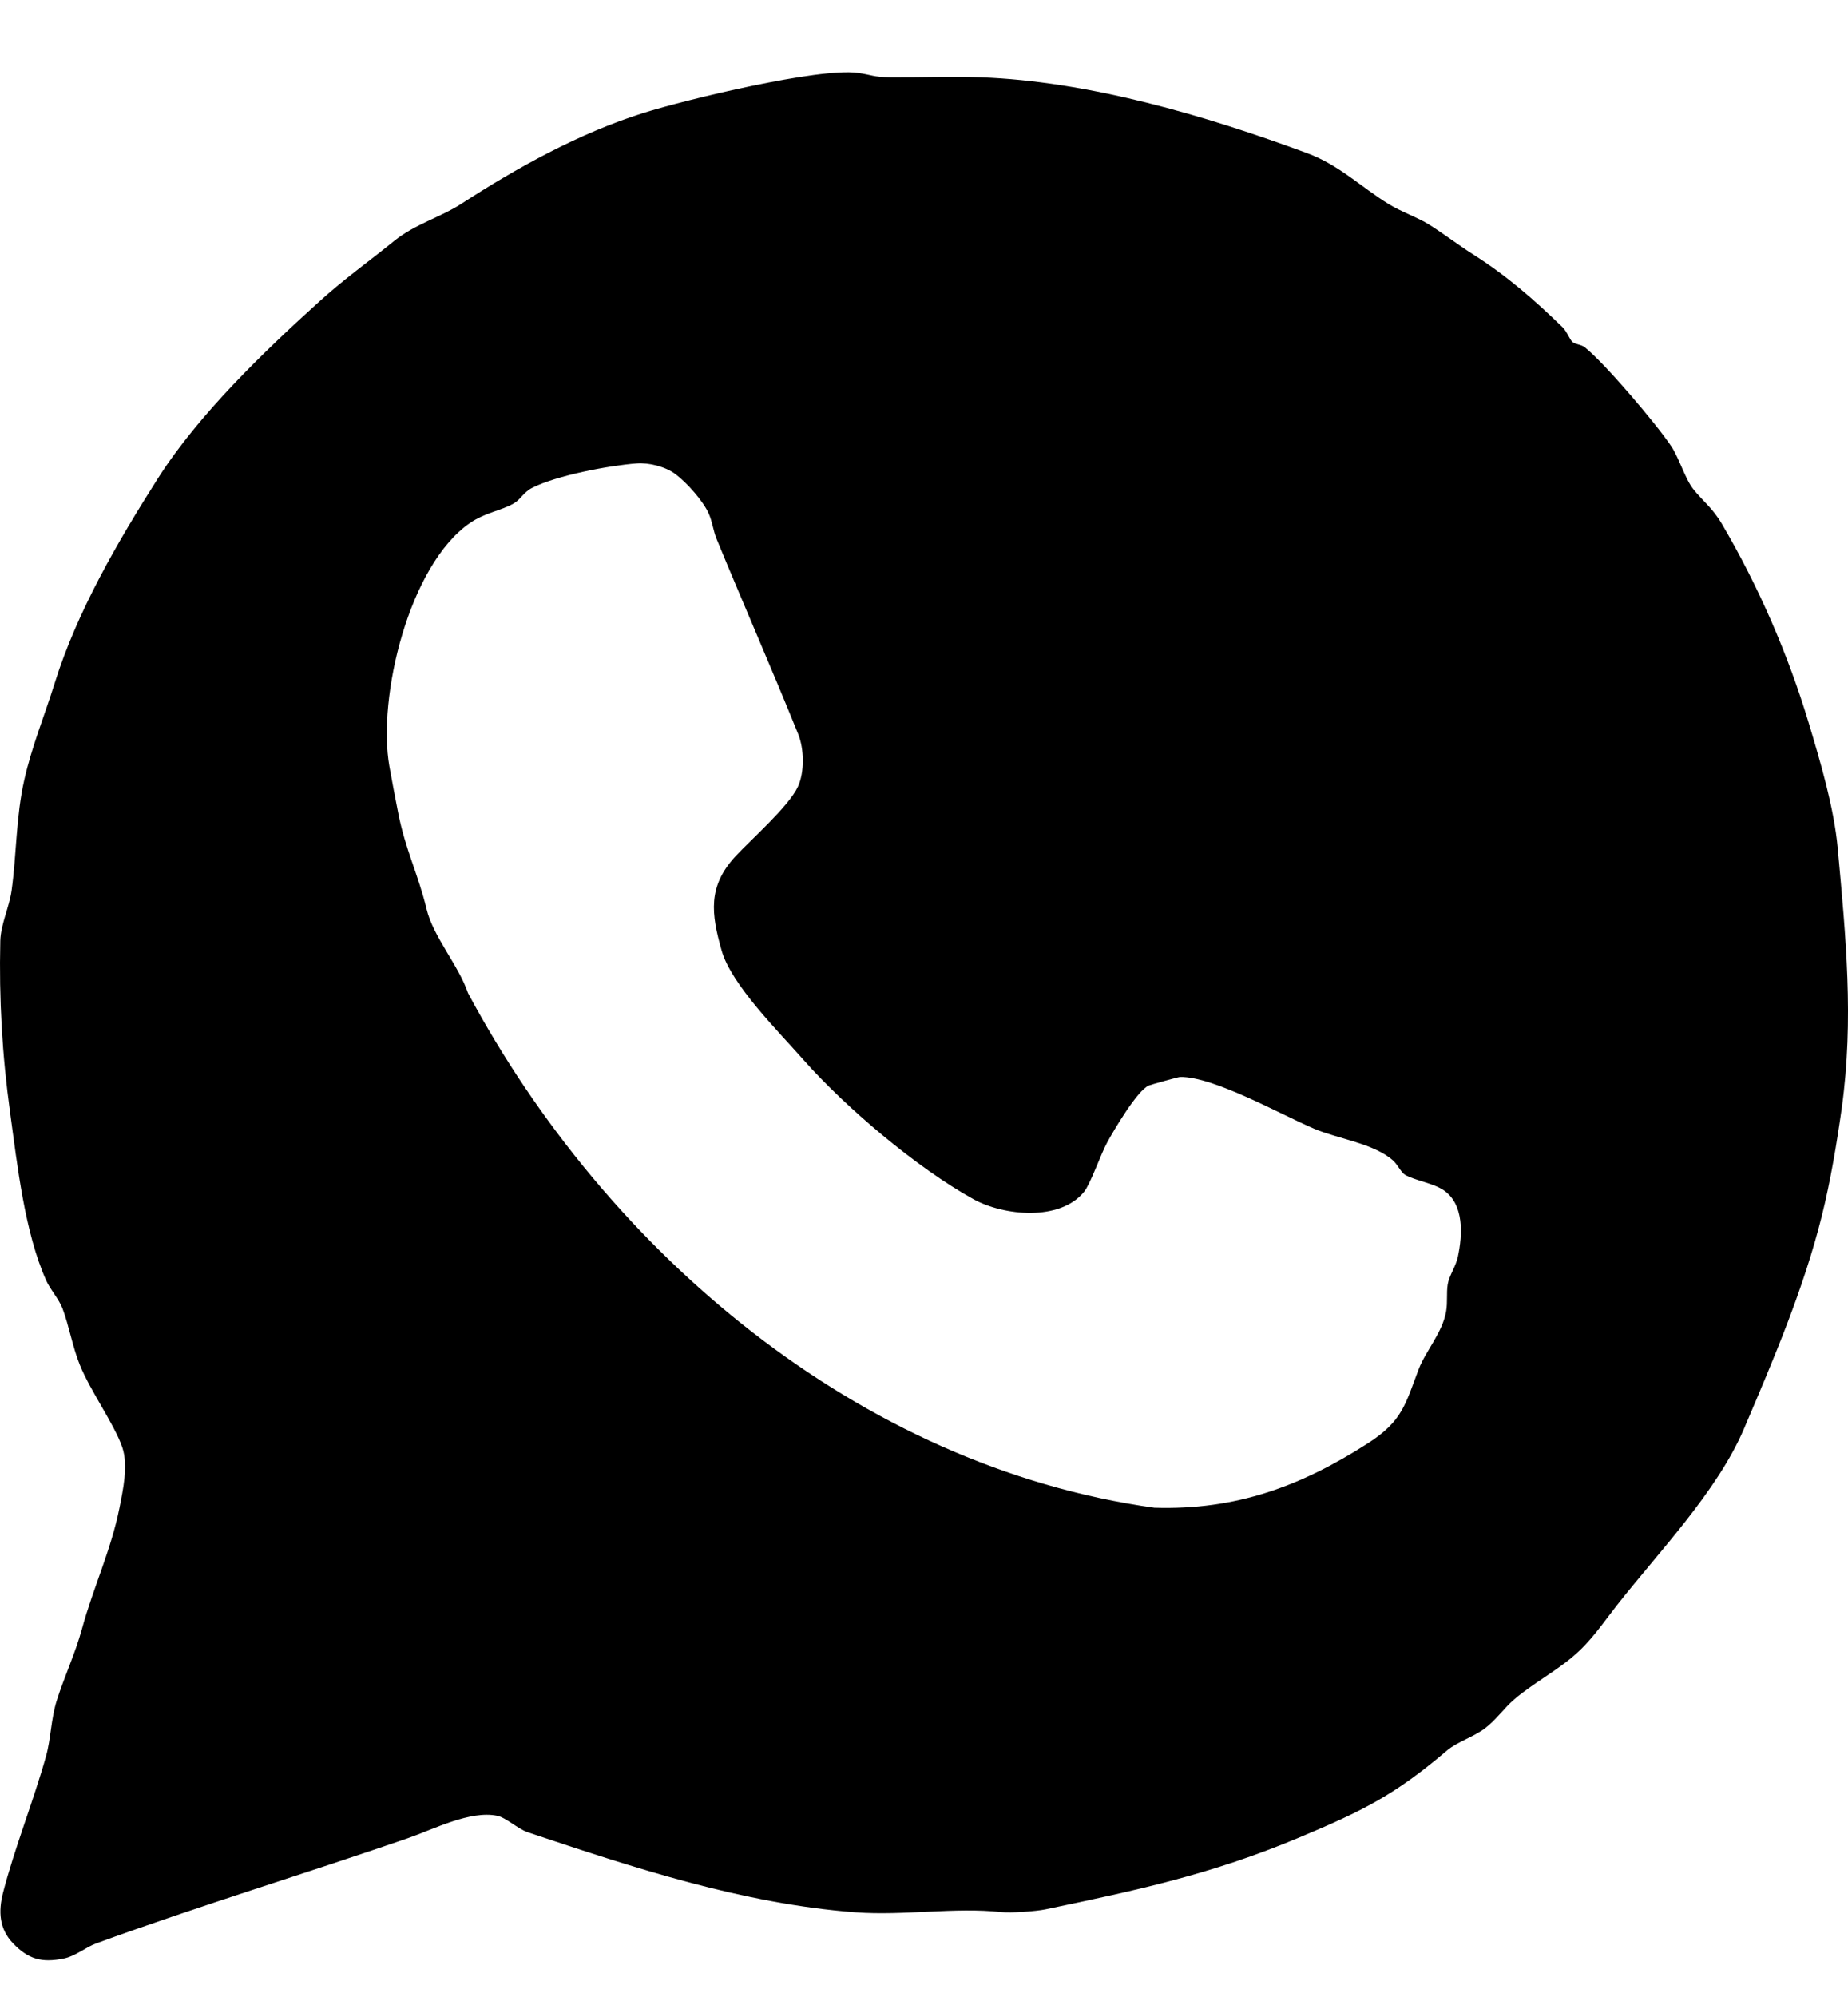 <svg width="25" height="27" viewBox="0 0 25 27" fill="currentColor" xmlns="http://www.w3.org/2000/svg">
<g clip-path="url(#clip0_3_50)">
<path fill-rule="evenodd" clip-rule="evenodd" d="M11.601 0.986C11.802 1.014 11.811 1.044 12.048 1.046C12.451 1.049 12.858 1.032 13.26 1.046C14.73 1.098 16.309 1.563 17.684 2.071C18.117 2.232 18.407 2.525 18.784 2.758C18.954 2.863 19.176 2.938 19.334 3.037C19.528 3.159 19.721 3.307 19.923 3.436C20.38 3.725 20.752 4.049 21.138 4.424C21.197 4.481 21.237 4.594 21.273 4.624C21.314 4.659 21.388 4.655 21.44 4.696C21.707 4.907 22.421 5.747 22.615 6.043C22.718 6.202 22.799 6.478 22.907 6.613C23.041 6.782 23.164 6.862 23.296 7.087C23.788 7.924 24.19 8.848 24.47 9.779C24.628 10.304 24.811 10.922 24.861 11.467C24.971 12.671 25.081 13.778 24.916 14.979C24.849 15.458 24.763 15.969 24.647 16.436C24.403 17.417 23.998 18.367 23.595 19.312L23.594 19.315C23.232 20.165 22.433 20.991 21.869 21.71C21.679 21.952 21.525 22.189 21.28 22.396C21.035 22.604 20.728 22.768 20.486 22.975C20.352 23.089 20.232 23.262 20.084 23.371C19.93 23.485 19.709 23.554 19.579 23.664C18.867 24.271 18.431 24.485 17.571 24.846C16.389 25.341 15.398 25.553 14.143 25.815C14.02 25.841 13.671 25.866 13.547 25.852C12.915 25.783 12.227 25.904 11.573 25.855C10.041 25.738 8.576 25.253 7.14 24.773C7.008 24.729 6.844 24.574 6.727 24.55C6.361 24.474 5.867 24.732 5.515 24.854C4.116 25.337 2.691 25.768 1.297 26.277C1.163 26.326 1.019 26.449 0.863 26.48C0.563 26.541 0.382 26.489 0.175 26.273C-0.011 26.077 -0.024 25.844 0.041 25.59C0.196 24.988 0.458 24.336 0.623 23.743C0.689 23.509 0.689 23.241 0.768 22.991C0.869 22.671 1.017 22.359 1.109 22.023C1.26 21.467 1.501 20.964 1.616 20.388C1.665 20.14 1.737 19.813 1.655 19.57C1.547 19.254 1.221 18.806 1.079 18.451C0.98 18.206 0.934 17.924 0.846 17.692C0.795 17.558 0.685 17.446 0.623 17.308C0.333 16.657 0.234 15.75 0.137 15.044C0.029 14.26 -0.014 13.51 0.004 12.721C0.01 12.496 0.126 12.263 0.157 12.039C0.225 11.547 0.215 11.048 0.328 10.546C0.428 10.099 0.608 9.66 0.741 9.233C1.042 8.269 1.592 7.325 2.133 6.473C2.683 5.607 3.573 4.751 4.328 4.069C4.655 3.773 4.993 3.533 5.333 3.257C5.609 3.033 5.963 2.935 6.237 2.758C6.992 2.269 7.829 1.803 8.706 1.527C9.272 1.349 11.077 0.914 11.601 0.986ZM8.613 6.266C8.242 6.294 7.521 6.429 7.194 6.599C7.088 6.653 7.04 6.754 6.953 6.805C6.779 6.906 6.567 6.928 6.358 7.071C5.534 7.637 5.102 9.426 5.268 10.364C5.304 10.569 5.346 10.781 5.385 10.982C5.484 11.492 5.656 11.814 5.771 12.292C5.86 12.664 6.205 13.054 6.331 13.426C8.203 16.924 11.606 19.824 15.615 20.385C16.718 20.42 17.598 20.096 18.506 19.513C18.977 19.211 19.012 18.982 19.194 18.508C19.287 18.266 19.516 18.014 19.564 17.727C19.585 17.6 19.566 17.484 19.585 17.364C19.605 17.244 19.694 17.127 19.723 16.99C19.785 16.695 19.81 16.284 19.53 16.092C19.391 15.997 19.138 15.96 19.006 15.883C18.956 15.854 18.907 15.746 18.846 15.691C18.587 15.459 18.1 15.398 17.778 15.261C17.335 15.073 16.415 14.551 15.963 14.561C15.938 14.562 15.572 14.664 15.542 14.676C15.385 14.742 15.068 15.281 14.976 15.45C14.889 15.611 14.751 16.009 14.665 16.114C14.34 16.515 13.579 16.439 13.17 16.214C12.4 15.789 11.429 14.965 10.857 14.315C10.534 13.948 9.894 13.313 9.763 12.854C9.62 12.353 9.573 11.985 9.949 11.578C10.159 11.351 10.671 10.903 10.794 10.637C10.886 10.439 10.879 10.124 10.798 9.925C10.441 9.042 10.061 8.177 9.695 7.289C9.649 7.178 9.638 7.059 9.589 6.947C9.513 6.772 9.286 6.521 9.137 6.41C9.002 6.309 8.778 6.253 8.613 6.266Z" fill="currentColor"/>
</g>
<defs>
<clipPath id="clip0_3_50">
<rect width="25" height="27" fill="currentColor"/>
</clipPath>
</defs>
</svg>
